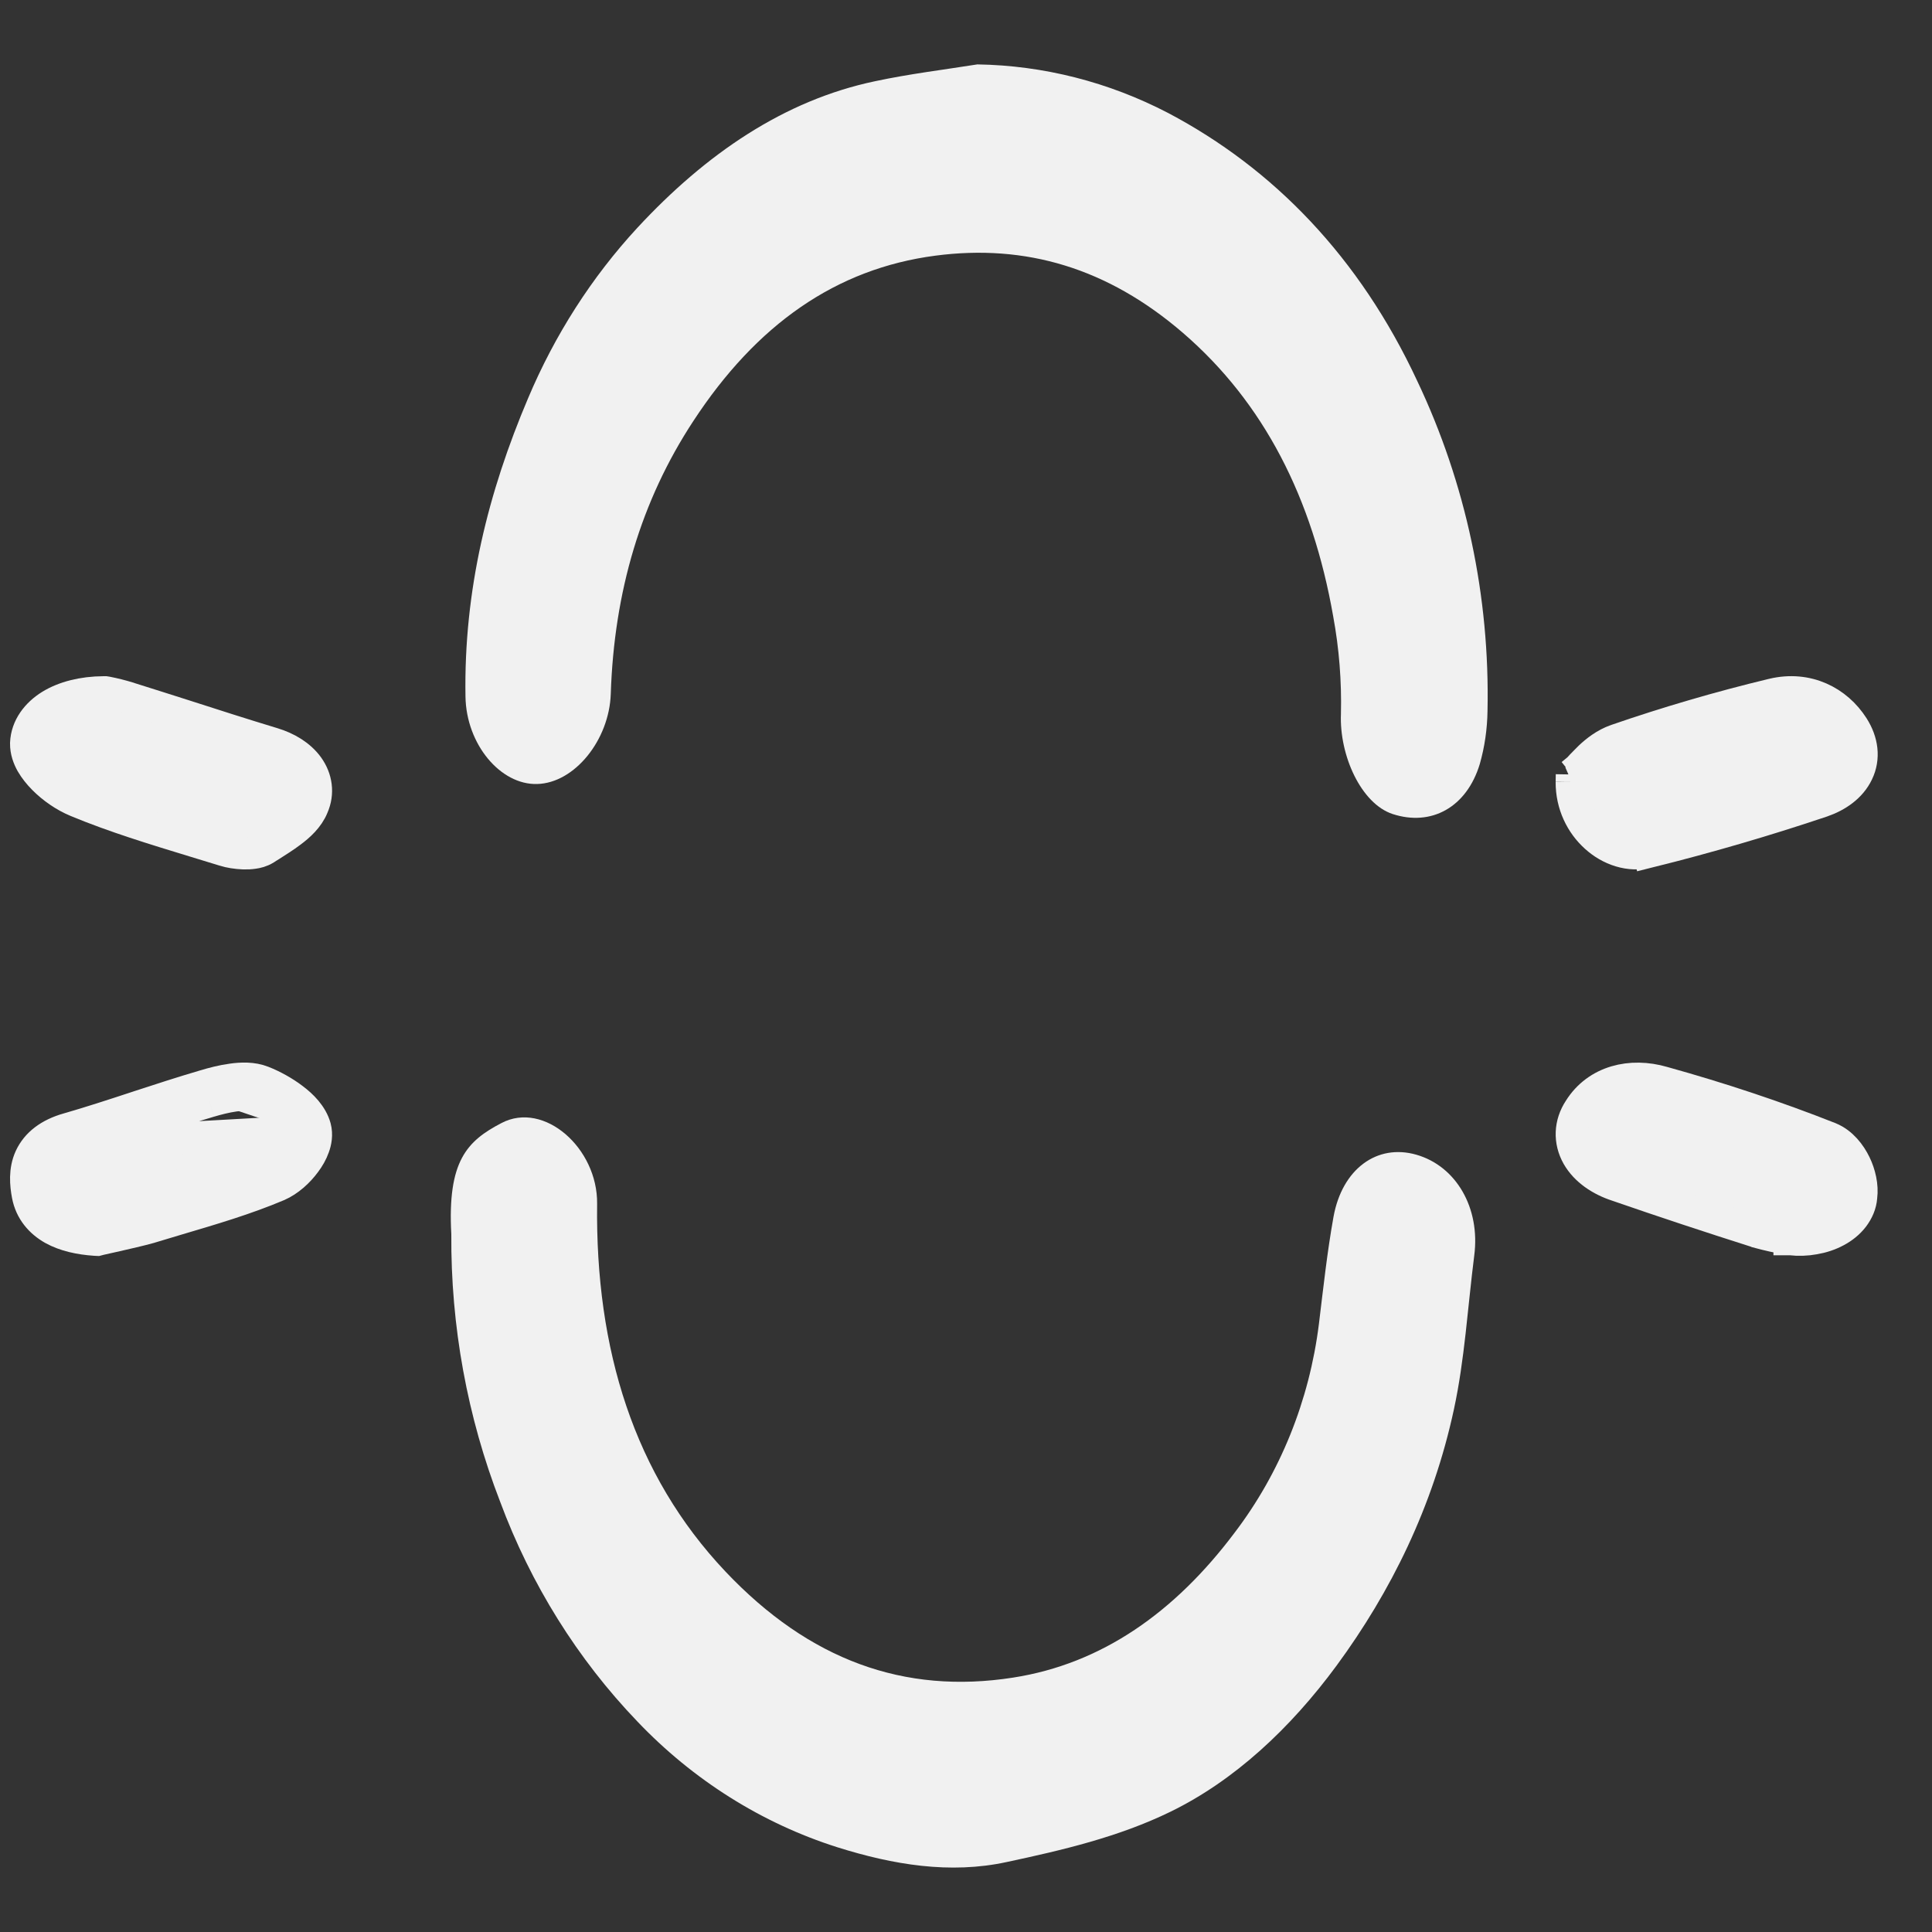 <svg xmlns="http://www.w3.org/2000/svg" width="15" height="15" viewBox="0 0 15 15" fill="none">
  <rect x="0" y="0" width="15" height="15" fill="#333333" stroke="none"/>
  <g clip-path="url(#clip0_3317_9373)">
    <path d="M7.588 0.5C8.102 0.508 8.608 0.637 9.069 0.877C9.886 1.308 10.555 1.995 11.004 2.959C11.381 3.753 11.568 4.632 11.549 5.52C11.547 5.66 11.527 5.799 11.489 5.932C11.387 6.269 11.112 6.418 10.812 6.32C10.569 6.24 10.398 5.867 10.411 5.543C10.417 5.289 10.397 5.035 10.351 4.786C10.19 3.867 9.813 3.127 9.185 2.585C8.599 2.08 7.963 1.893 7.262 1.985C6.491 2.086 5.874 2.519 5.383 3.269C4.976 3.889 4.768 4.594 4.742 5.388C4.73 5.744 4.462 6.08 4.17 6.087C3.886 6.095 3.62 5.779 3.614 5.409C3.6 4.58 3.791 3.82 4.1 3.092C4.307 2.601 4.594 2.152 4.949 1.768C5.482 1.193 6.089 0.779 6.792 0.631C7.058 0.574 7.324 0.542 7.588 0.5Z" fill="#F1F1F1"/>
    <path d="M3.504 9.582C3.473 9.015 3.625 8.859 3.894 8.719C4.224 8.546 4.641 8.914 4.636 9.346C4.622 10.477 4.923 11.451 5.632 12.201C6.282 12.888 7.019 13.157 7.865 13.025C8.555 12.918 9.122 12.516 9.583 11.903C9.939 11.437 10.166 10.874 10.24 10.279C10.274 10.001 10.304 9.722 10.353 9.449C10.42 9.075 10.692 8.878 10.996 8.965C11.307 9.054 11.494 9.38 11.446 9.748C11.395 10.148 11.372 10.555 11.288 10.943C11.125 11.699 10.798 12.359 10.377 12.932C10.017 13.421 9.582 13.825 9.088 14.066C8.684 14.263 8.246 14.365 7.815 14.457C7.376 14.552 6.933 14.478 6.501 14.342C5.915 14.156 5.381 13.82 4.947 13.364C4.484 12.881 4.121 12.3 3.883 11.659C3.628 11.001 3.499 10.294 3.504 9.582Z" fill="#F1F1F1"/>
    <path d="M0.83 5.377L0.817 5.375L0.805 5.375C0.641 5.376 0.499 5.413 0.393 5.478C0.288 5.543 0.208 5.645 0.203 5.77L0.203 5.77L0.203 5.772C0.202 5.83 0.222 5.883 0.246 5.926C0.271 5.969 0.304 6.01 0.339 6.045C0.41 6.117 0.503 6.181 0.595 6.219C0.888 6.341 1.204 6.437 1.512 6.531C1.589 6.554 1.665 6.578 1.741 6.601L1.741 6.601C1.784 6.615 1.839 6.623 1.889 6.625C1.914 6.626 1.942 6.625 1.968 6.621C1.992 6.618 2.027 6.61 2.059 6.59C2.072 6.581 2.086 6.573 2.1 6.564C2.15 6.532 2.208 6.496 2.258 6.458C2.32 6.412 2.393 6.347 2.427 6.262C2.473 6.157 2.457 6.045 2.391 5.953C2.328 5.866 2.227 5.806 2.117 5.773C1.882 5.702 1.649 5.627 1.416 5.552C1.277 5.508 1.137 5.463 0.996 5.419L0.996 5.419L0.994 5.418C0.941 5.402 0.886 5.388 0.83 5.377Z" fill="#F1F1F1" stroke="#F1F1F1" stroke-width="0.25"/>
    <path d="M2.038 8.399C1.961 8.368 1.871 8.372 1.801 8.382C1.726 8.392 1.651 8.412 1.591 8.43L1.591 8.43C1.417 8.481 1.246 8.537 1.077 8.592C1.07 8.594 1.063 8.597 1.056 8.599C0.88 8.657 0.705 8.714 0.529 8.765L0.528 8.765C0.385 8.806 0.286 8.88 0.236 8.988C0.19 9.089 0.201 9.196 0.216 9.277C0.239 9.4 0.315 9.486 0.412 9.541C0.506 9.593 0.62 9.617 0.737 9.625L0.756 9.626L0.775 9.621C0.813 9.612 0.857 9.602 0.904 9.592C0.986 9.573 1.077 9.553 1.16 9.53L1.16 9.53L1.163 9.529C1.233 9.508 1.304 9.487 1.376 9.465C1.636 9.388 1.906 9.309 2.156 9.203L2.156 9.203C2.24 9.167 2.317 9.096 2.369 9.025C2.396 8.989 2.42 8.948 2.435 8.905C2.45 8.865 2.461 8.81 2.446 8.753L2.446 8.753C2.42 8.658 2.343 8.583 2.275 8.532C2.203 8.477 2.117 8.43 2.038 8.399ZM2.038 8.399C2.038 8.399 2.038 8.399 2.038 8.399L1.992 8.515M2.038 8.399C2.038 8.399 2.038 8.399 2.038 8.399L1.992 8.515M1.992 8.515C2.131 8.571 2.296 8.679 2.325 8.786M1.992 8.515C1.899 8.478 1.742 8.516 1.626 8.55M2.325 8.786L0.563 8.885C0.749 8.831 0.933 8.771 1.116 8.711C1.285 8.656 1.455 8.6 1.626 8.55M2.325 8.786C2.349 8.873 2.223 9.039 2.107 9.088C1.864 9.19 1.604 9.267 1.344 9.344C1.271 9.366 1.199 9.387 1.126 9.409C1.045 9.432 0.963 9.451 0.884 9.468C0.836 9.479 0.789 9.489 0.745 9.5L2.325 8.786ZM1.626 8.55L1.626 8.55L1.626 8.55Z" fill="#F1F1F1" stroke="#F1F1F1" stroke-width="0.25"/>
    <path d="M12.204 6.013L12.249 5.976C12.255 5.971 12.264 5.962 12.282 5.942C12.283 5.941 12.285 5.94 12.286 5.938C12.302 5.922 12.322 5.9 12.344 5.879C12.393 5.833 12.461 5.778 12.549 5.747L12.204 6.013ZM12.204 6.013L12.203 6.072M12.204 6.013L12.203 6.072M12.203 6.072C12.202 6.246 12.278 6.397 12.389 6.497C12.498 6.596 12.651 6.652 12.803 6.612L12.772 6.491L12.802 6.613C13.26 6.499 13.708 6.368 14.145 6.221L14.145 6.221C14.264 6.18 14.369 6.107 14.421 5.998C14.476 5.884 14.459 5.757 14.386 5.643L14.386 5.643C14.262 5.449 14.033 5.328 13.764 5.392L13.764 5.392M12.203 6.072L13.764 5.392M13.764 5.392C13.348 5.492 12.943 5.611 12.549 5.747L13.764 5.392Z" fill="#F1F1F1" stroke="#F1F1F1" stroke-width="0.25"/>
    <path d="M13.894 9.62L13.894 9.621L13.902 9.621C13.963 9.628 14.026 9.626 14.085 9.615C14.145 9.605 14.203 9.586 14.255 9.558C14.306 9.531 14.353 9.494 14.388 9.448C14.422 9.403 14.446 9.35 14.45 9.292C14.461 9.208 14.439 9.114 14.402 9.038C14.365 8.962 14.301 8.876 14.206 8.837L14.206 8.837L14.204 8.836C13.789 8.672 13.356 8.528 12.91 8.404C12.663 8.332 12.401 8.393 12.263 8.613C12.189 8.725 12.183 8.858 12.249 8.975C12.312 9.085 12.428 9.162 12.558 9.204C12.916 9.328 13.279 9.448 13.641 9.563L13.641 9.563L13.645 9.565C13.726 9.587 13.81 9.606 13.894 9.62Z" fill="#F1F1F1" stroke="#F1F1F1" stroke-width="0.25"/>
  </g>
  <defs>
    <clipPath id="clip0_3317_9373">
      <rect width="15" height="14" fill="white" transform="translate(0 0.5)"/>
    </clipPath>
  </defs>
</svg>